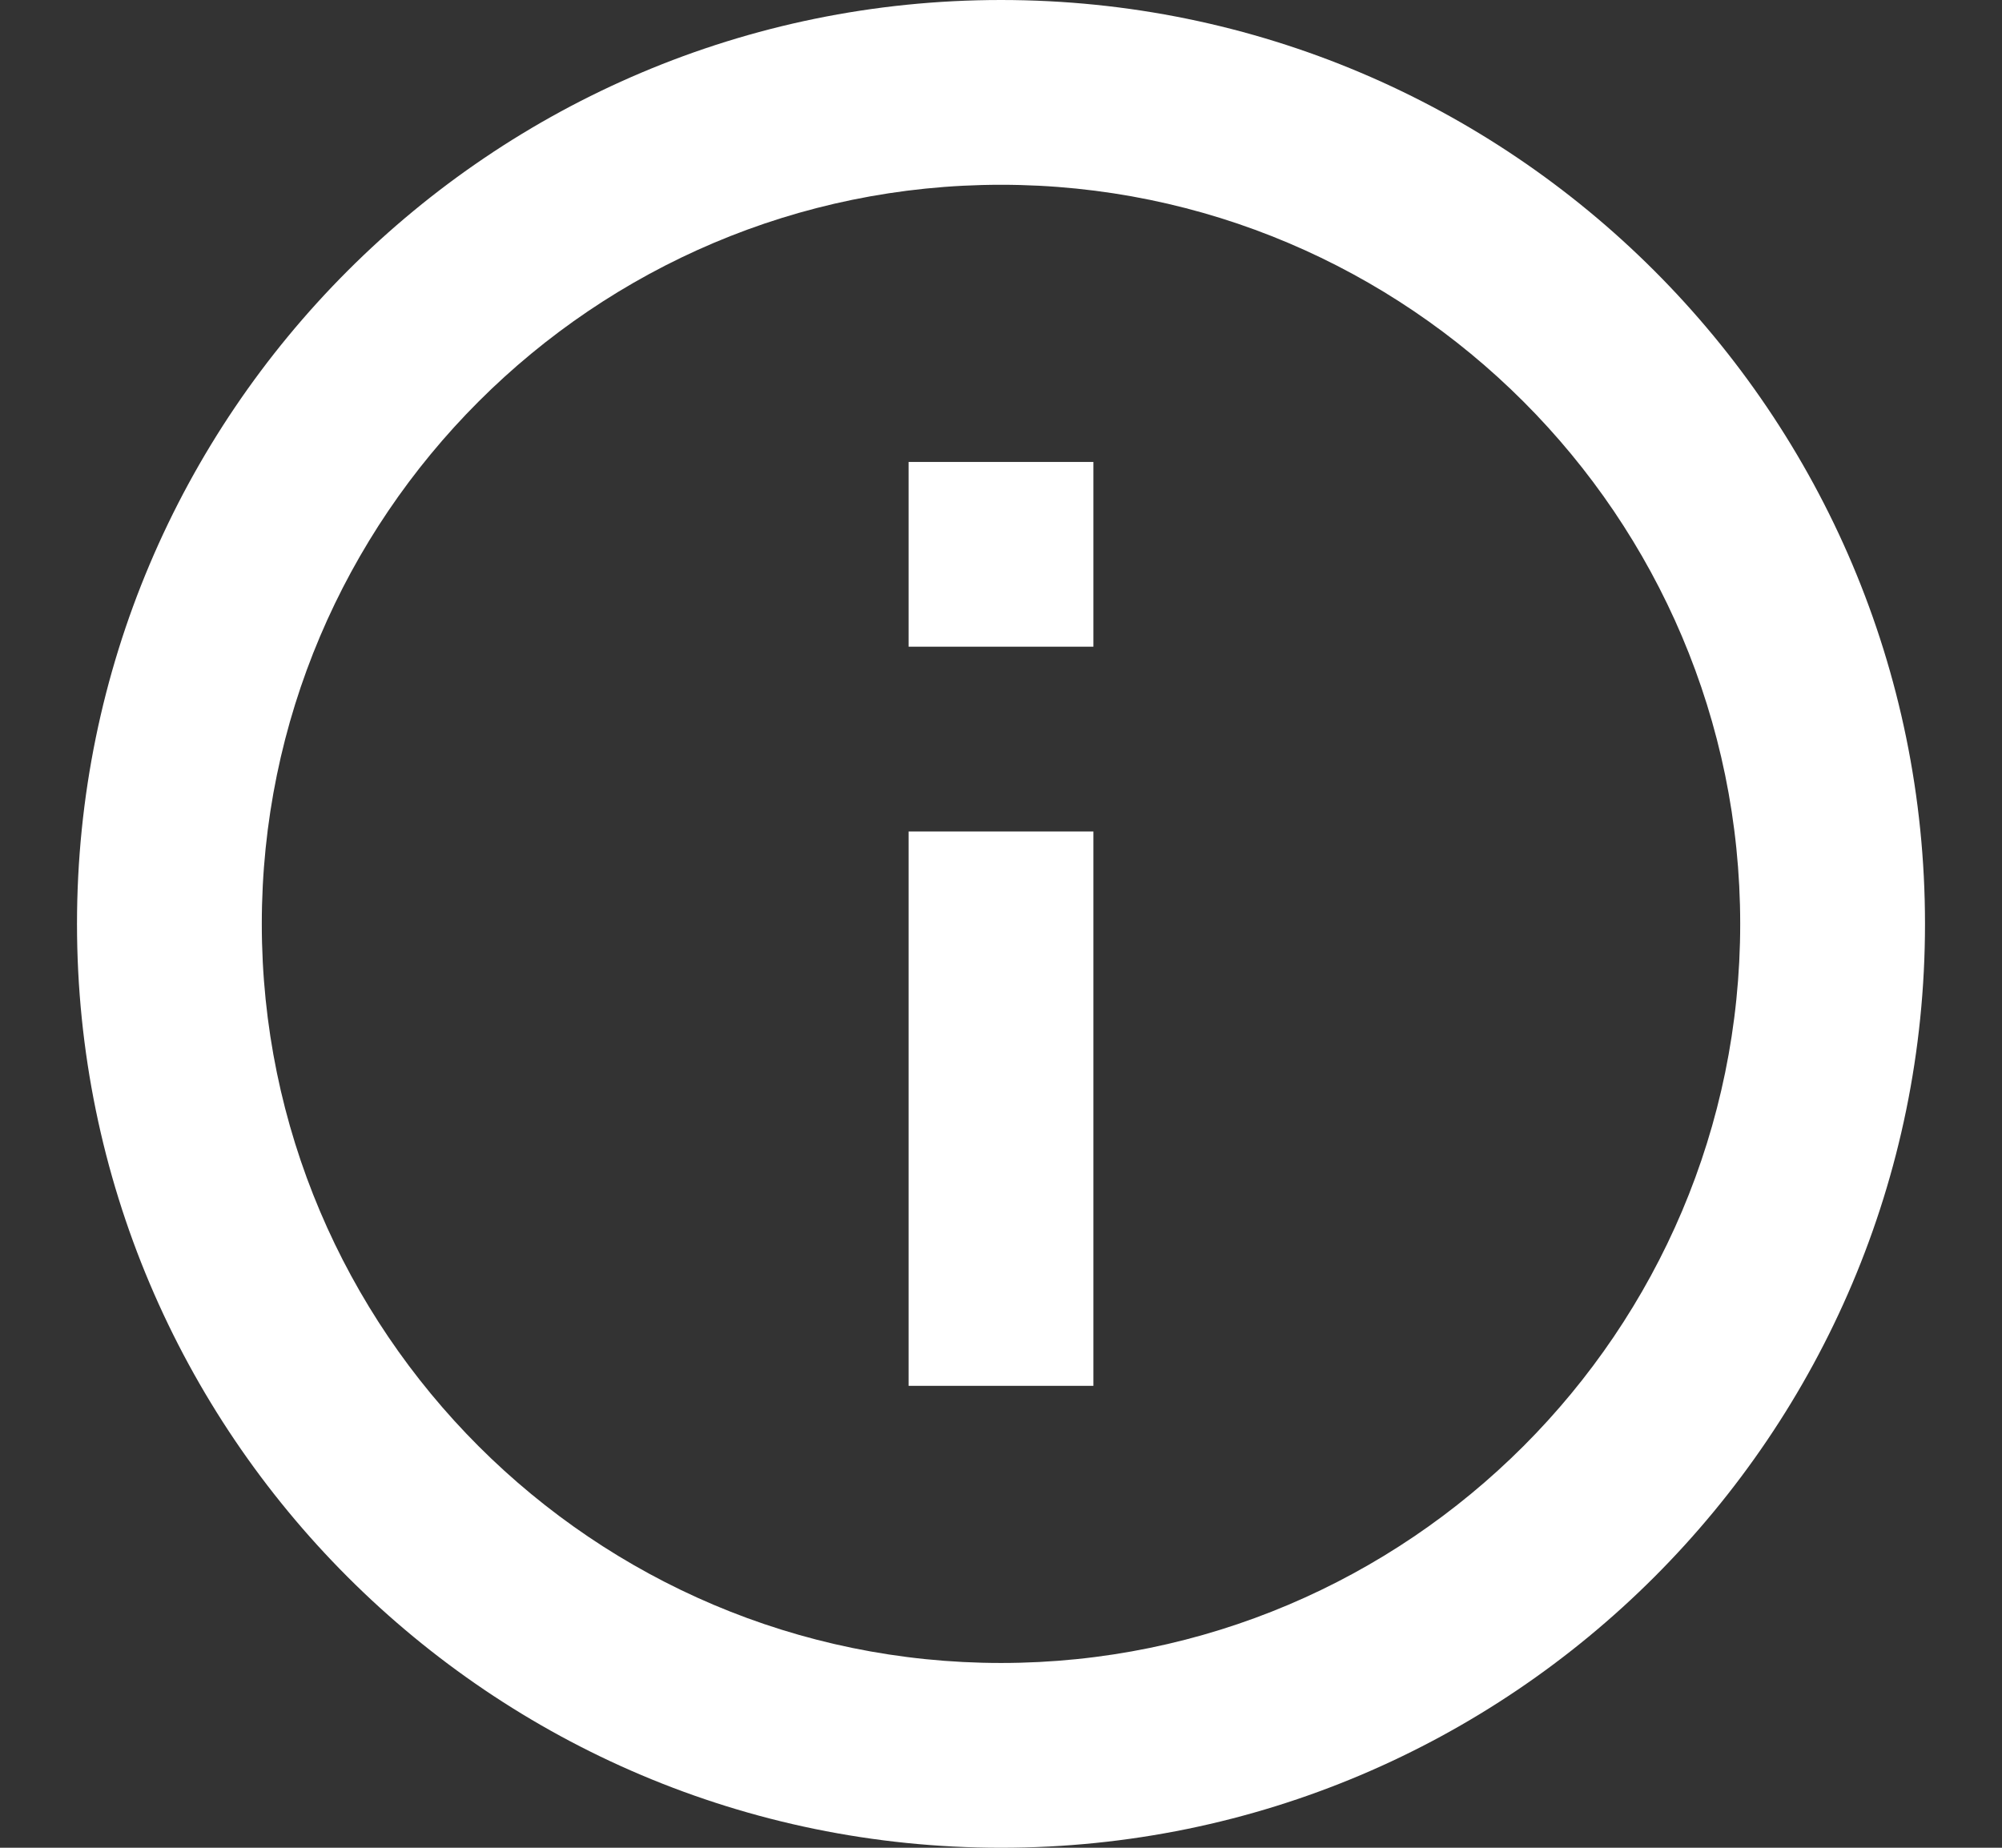 <?xml version="1.0" encoding="UTF-8"?>
<svg width="13px" height="12px" viewBox="0 0 13 12" version="1.1" xmlns="http://www.w3.org/2000/svg" xmlns:xlink="http://www.w3.org/1999/xlink">
    <rect x="0" y="0" width="13" height="12" fill="#333333" stroke="none"/>
    <title>BD1BF335-7EB5-41EE-858B-2E9DCFE45AE8</title>
    <g id="BMC" stroke="none" stroke-width="1" fill="none" fill-rule="evenodd">
        <g id="screen1" transform="translate(-131, -106)" fill="#FFFFFF">
            <g id="Group-2" transform="translate(24, 104)">
                <g id="Group-4" transform="translate(105.5, 0)">
                    <path d="M8.6,11 L8.6,7.4 L7.4,7.4 L7.4,11 L8.6,11 Z M2,8 C2,11.312 4.688,14 8,14 C11.312,14 14,11.312 14,8 C14,4.688 11.312,2 8,2 C4.688,2 2,4.688 2,8 Z M3.2,8 C3.2,5.354 5.354,3.2 8,3.2 C10.646,3.2 12.8,5.354 12.8,8 C12.8,10.646 10.646,12.8 8,12.8 C5.354,12.8 3.2,10.646 3.2,8 Z M8.6,6.2 L8.6,5 L7.4,5 L7.4,6.2 L8.6,6.2 Z" id="info-icon"></path>
                </g>
            </g>
        </g>
    </g>
</svg>